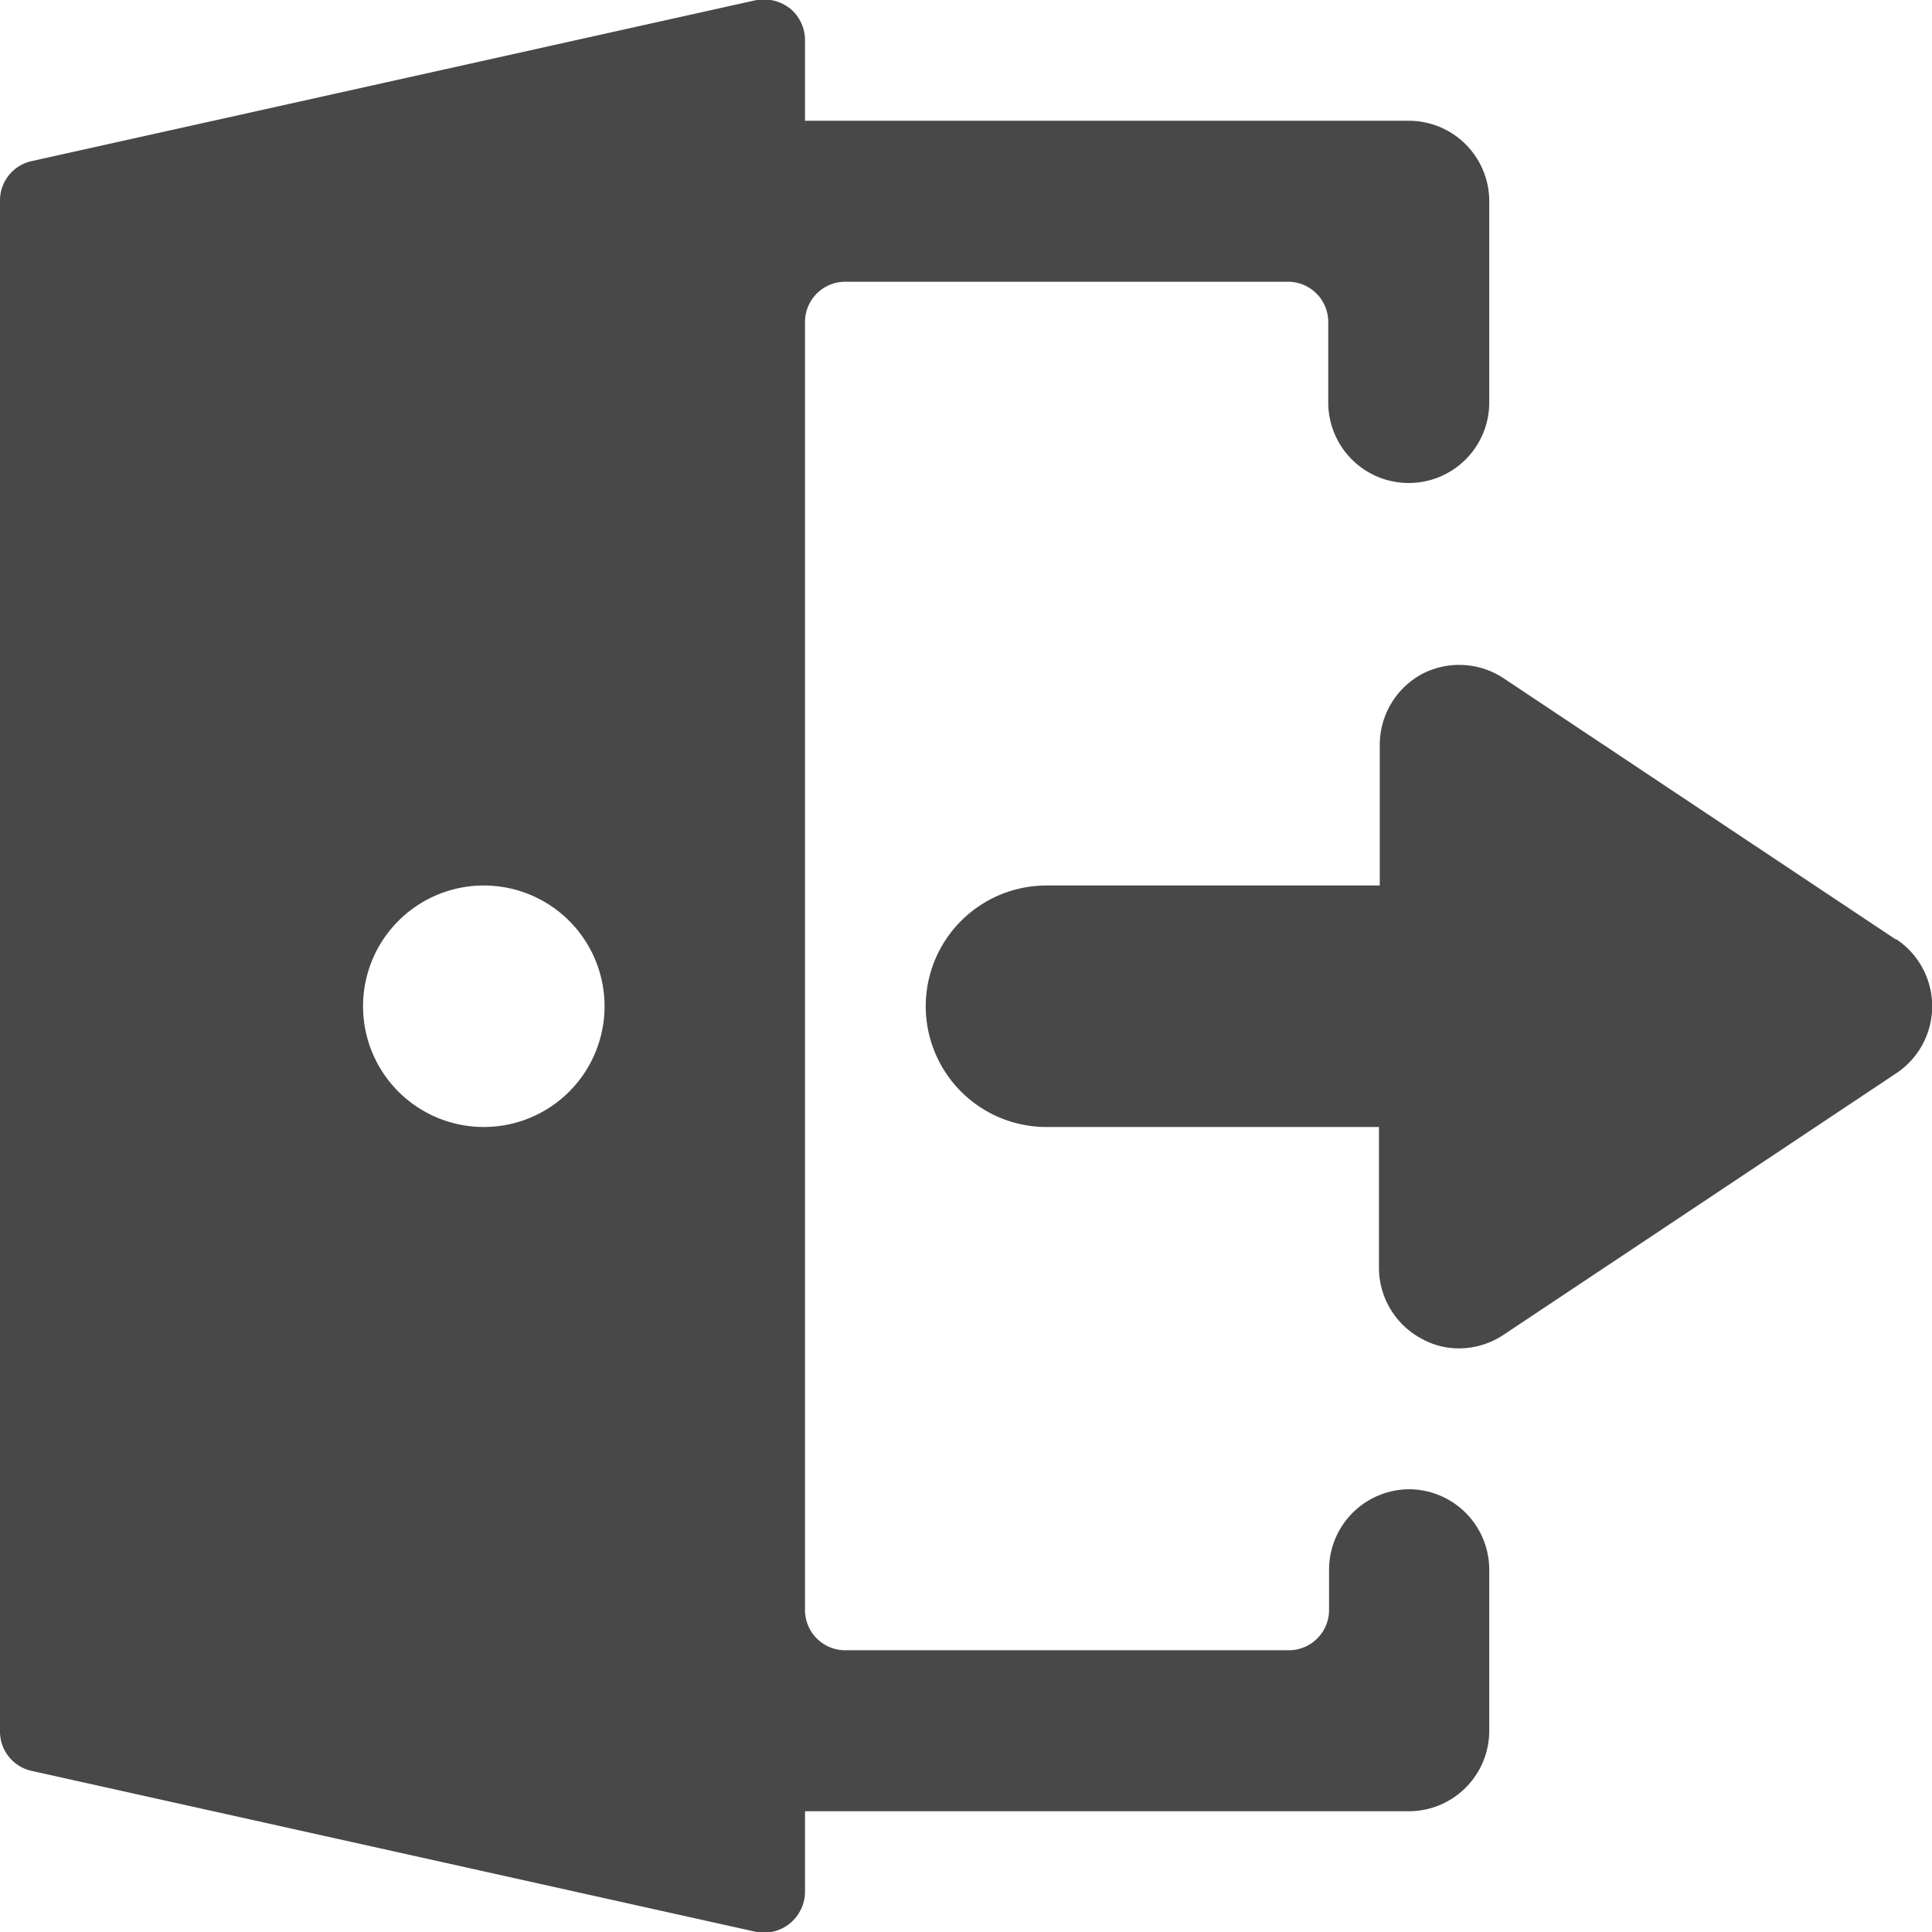 <svg xmlns="http://www.w3.org/2000/svg" viewBox="0 0 48 48">
  
<g transform="matrix(2,0,0,2,0,0)"><g>
    <path d="M17.51,18.5a1,1,0,0,0-1,1V20a.5.5,0,0,1-.5.5h-5.5A.5.5,0,0,1,10,20V4a.5.5,0,0,1,.5-.5H16a.5.5,0,0,1,.5.5V5a1,1,0,0,0,2,0V2.5a1,1,0,0,0-1-1H10V.5A.51.51,0,0,0,9.82.11.53.53,0,0,0,9.4,0L.4,2A.5.5,0,0,0,0,2.5v19A.5.5,0,0,0,.4,22l9,2A.51.51,0,0,0,10,23.5v-1h7.5a1,1,0,0,0,1-1v-2A1,1,0,0,0,17.51,18.5Zm-10-6A1.5,1.5,0,1,1,6,11,1.5,1.5,0,0,1,7.51,12.5Z" style="fill: rgba(40, 40, 40, 0.85)"></path>
    <path d="M23.55,11.67,18.67,8.42a1,1,0,0,0-1-.05,1,1,0,0,0-.53.88V11H13a1.5,1.5,0,0,0,0,3h4.13v1.75a1,1,0,0,0,.53.88.94.94,0,0,0,.47.12,1,1,0,0,0,.55-.17l4.88-3.25a1,1,0,0,0,0-1.66Z" style="fill: rgba(40, 40, 40, 0.85)"></path>
  </g></g></svg>